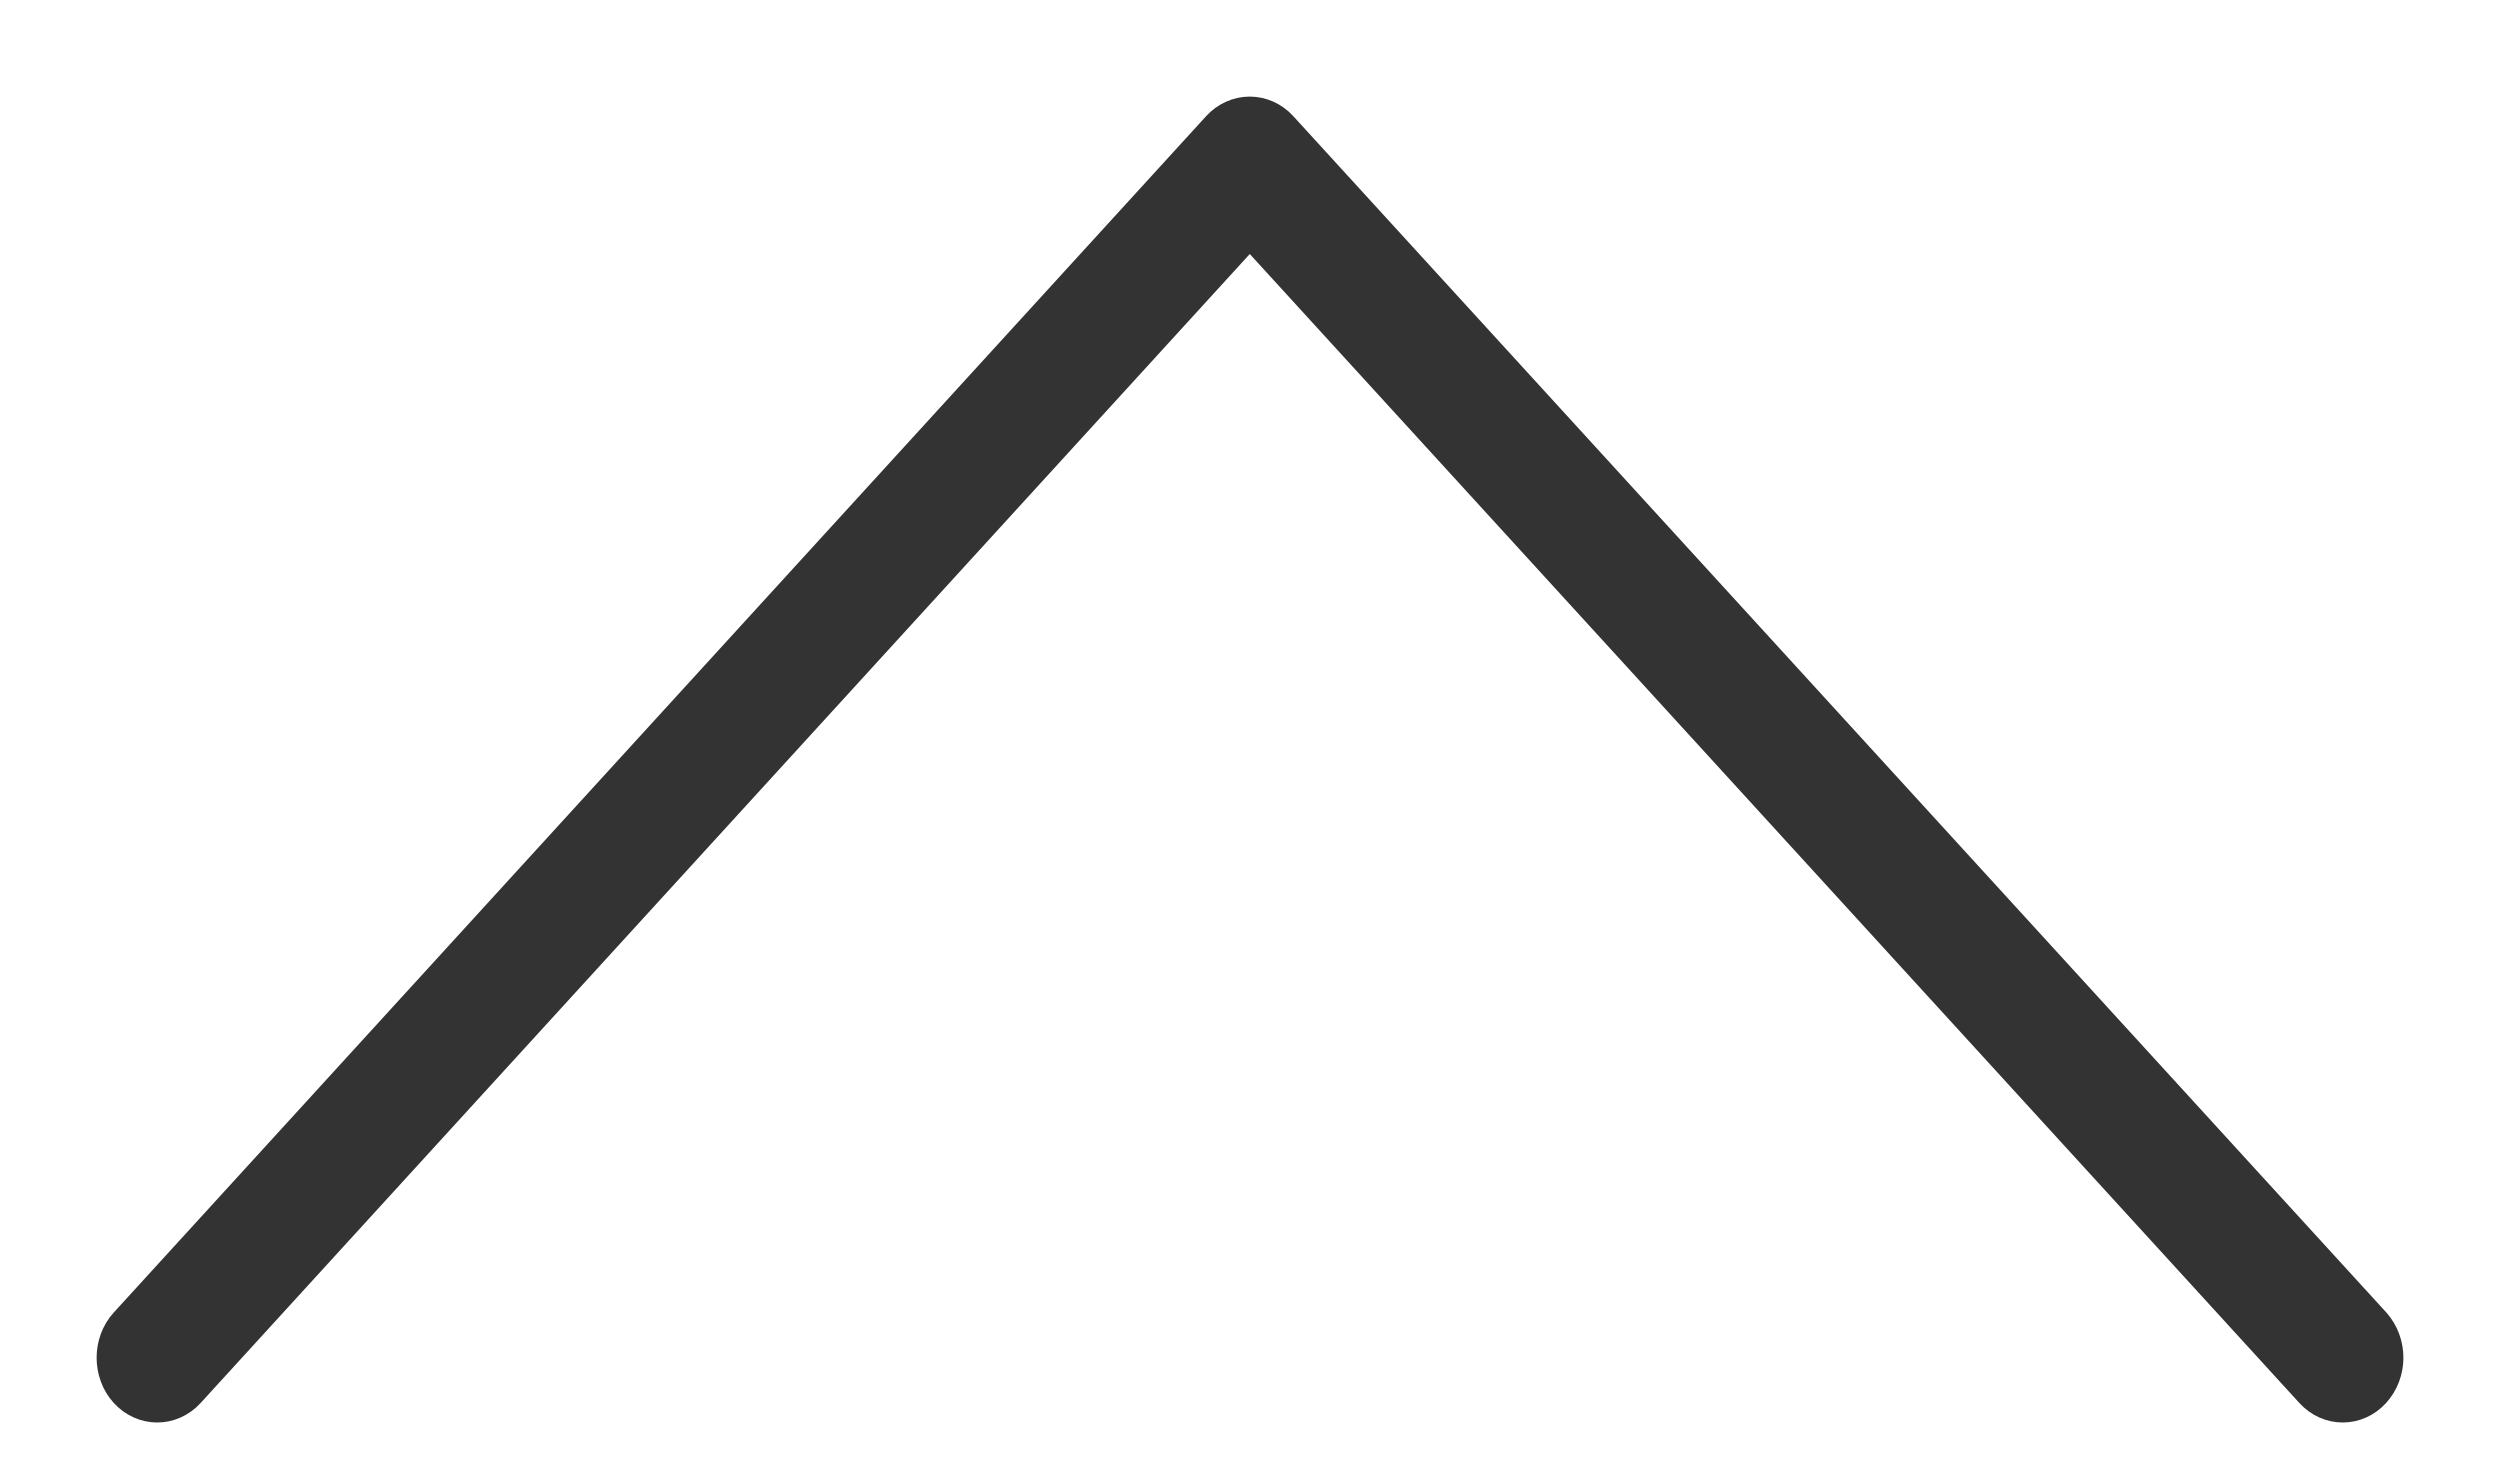 <svg width="22" height="13" viewBox="0 0 22 13" fill="none" xmlns="http://www.w3.org/2000/svg">
<path d="M21 11.948C21 11.84 20.962 11.733 20.888 11.65L11.269 1.122C11.197 1.044 11.1 1 10.998 1C10.896 1 10.798 1.044 10.726 1.122L1.112 11.651C0.963 11.815 0.963 12.081 1.112 12.245C1.262 12.409 1.505 12.409 1.655 12.245L10.998 2.013L20.345 12.245C20.494 12.409 20.738 12.409 20.887 12.245C20.962 12.162 21 12.055 21 11.948Z" fill="#333333" stroke="#333333" stroke-width="0.3"/>
</svg>
